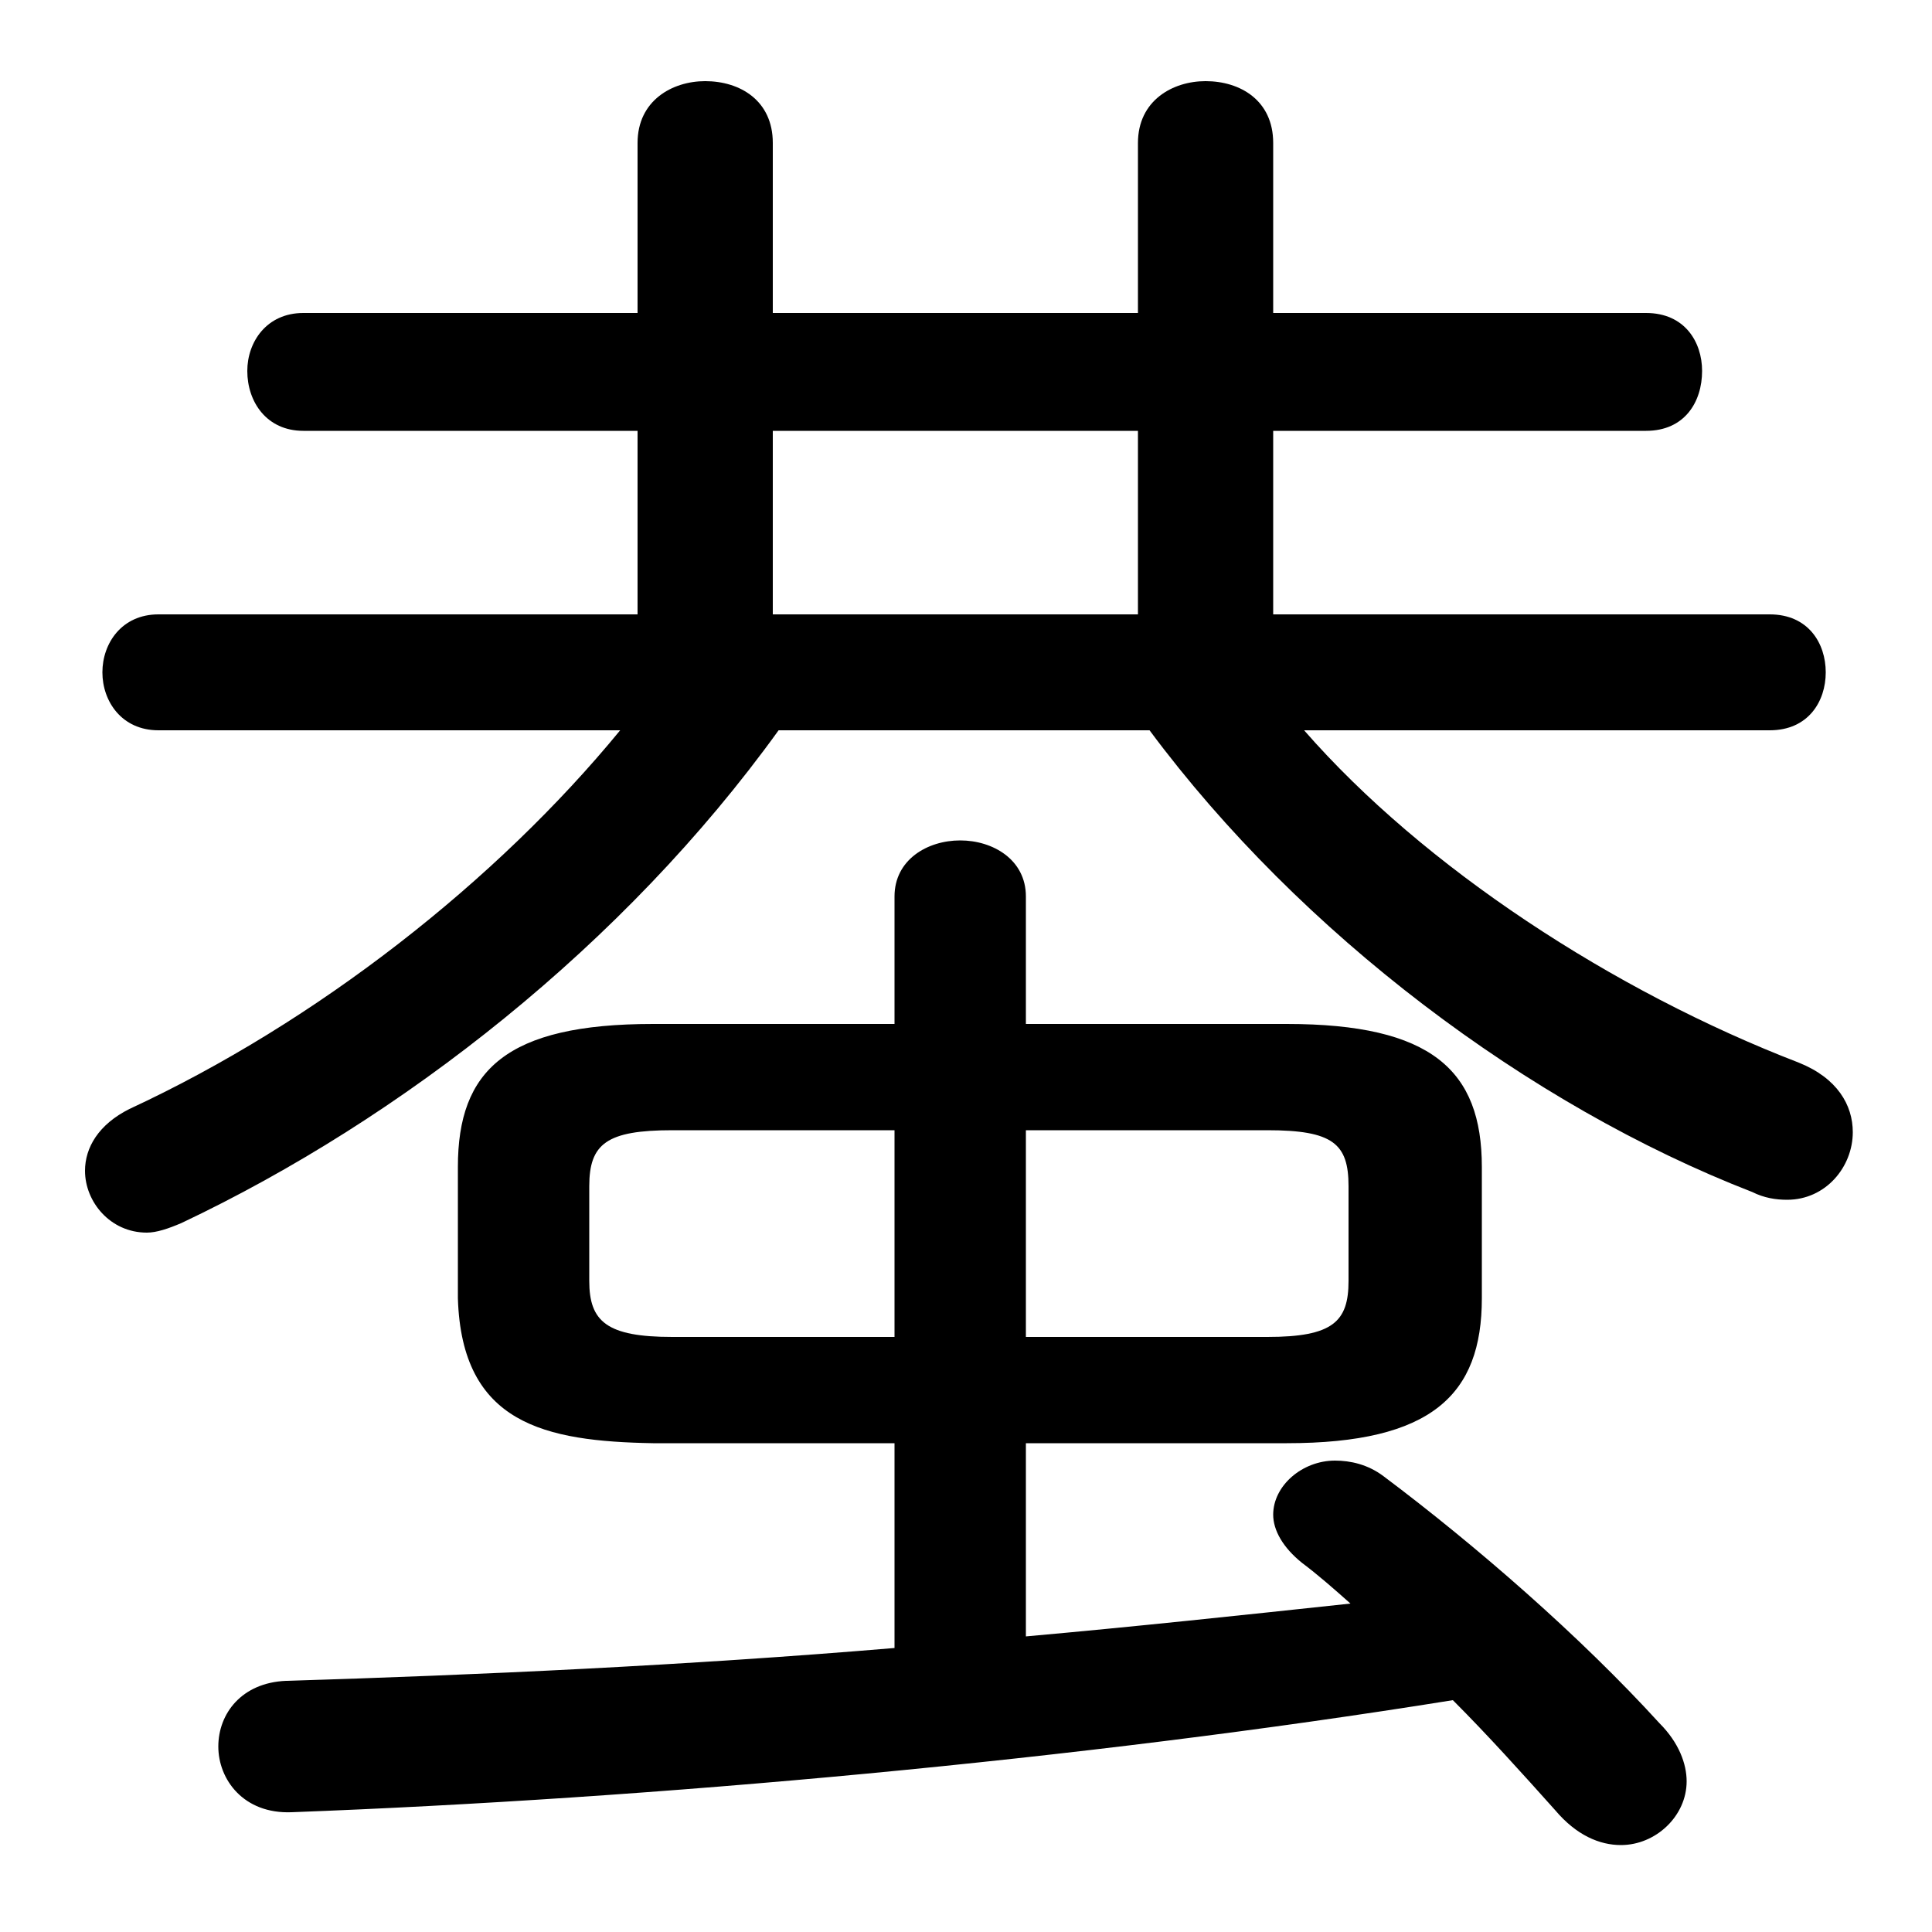 <svg xmlns="http://www.w3.org/2000/svg" viewBox="0 -44.0 50.0 50.0">
    <rect x="0" y="-44.0" width="50.0" height="50.0" fill="#808080" stroke="none"/>
    <g transform="scale(1, -1)">
        <!-- ボディの枠 -->
        <rect x="0" y="-6.0" width="50.0" height="50.0"
            stroke="white" fill="white"/>
        <!-- グリフ座標系の原点 -->
        <circle cx="0" cy="0" r="5" fill="white"/>
        <!-- グリフのアウトライン -->
        <g style="fill:black;stroke:#000000;stroke-width:0;stroke-linecap:round;stroke-linejoin:round;">
        <path d="M 23.15 6.65 L 23.15 1.35 C 17.8 0.9 12.35 0.65 7.4 0.5 C 6.25 0.45 5.65 -0.35 5.65 -1.2 C 5.65 -2.05 6.3 -2.95 7.55 -2.9 C 16.85 -2.55 27.95 -1.55 37.6 0.0 C 38.5 -0.9 39.4 -1.9 40.25 -2.85 C 40.8 -3.5 41.4 -3.75 41.95 -3.75 C 42.85 -3.75 43.65 -3.0 43.65 -2.1 C 43.65 -1.65 43.45 -1.1 42.95 -0.6 C 40.9 1.65 38.2 4.0 35.8 5.8 C 35.4 6.1 34.95 6.2 34.55 6.2 C 33.7 6.2 32.95 5.55 32.95 4.8 C 32.95 4.4 33.2 3.95 33.7 3.55 C 34.1 3.25 34.5 2.9 34.95 2.5 C 32.15 2.2 29.35 1.9 26.55 1.65 L 26.55 6.65 L 33.3 6.65 C 37.05 6.65 38.35 7.9 38.35 10.4 L 38.35 13.8 C 38.35 16.3 37.05 17.5 33.3 17.5 L 26.55 17.5 L 26.55 20.8 C 26.55 21.75 25.7 22.25 24.85 22.25 C 24.0 22.25 23.15 21.75 23.15 20.8 L 23.15 17.5 L 16.9 17.5 C 13.1 17.5 11.85 16.3 11.85 13.8 L 11.85 10.4 C 11.95 7.15 14.1 6.7 16.9 6.65 Z M 17.4 9.4 C 15.7 9.4 15.25 9.8 15.25 10.85 L 15.25 13.3 C 15.25 14.4 15.7 14.75 17.4 14.75 L 23.15 14.75 L 23.15 9.4 Z M 26.55 14.75 L 32.8 14.75 C 34.5 14.75 34.9 14.4 34.9 13.3 L 34.9 10.85 C 34.9 9.8 34.5 9.4 32.8 9.4 L 26.55 9.4 Z M 16.5 28.1 L 4.1 28.1 C 3.15 28.1 2.65 27.35 2.65 26.6 C 2.65 25.85 3.15 25.1 4.1 25.1 L 16.05 25.1 C 12.85 21.2 8.2 17.55 3.35 15.3 C 2.55 14.9 2.2 14.3 2.2 13.7 C 2.2 12.9 2.85 12.1 3.8 12.1 C 4.05 12.1 4.35 12.2 4.7 12.35 C 10.4 15.05 16.15 19.55 20.15 25.1 L 29.75 25.1 C 33.65 19.85 39.55 15.4 45.35 13.15 C 45.65 13.0 45.95 12.95 46.25 12.95 C 47.25 12.95 47.95 13.8 47.95 14.7 C 47.95 15.4 47.55 16.1 46.55 16.5 C 41.75 18.35 36.85 21.55 33.75 25.1 L 45.8 25.1 C 46.8 25.1 47.25 25.85 47.25 26.6 C 47.25 27.35 46.8 28.1 45.8 28.1 L 32.95 28.1 L 32.95 32.85 L 42.6 32.85 C 43.6 32.85 44.05 33.6 44.05 34.4 C 44.05 35.15 43.6 35.9 42.6 35.9 L 32.95 35.9 L 32.95 40.3 C 32.95 41.4 32.1 41.9 31.2 41.9 C 30.35 41.9 29.45 41.4 29.45 40.3 L 29.45 35.9 L 20.0 35.9 L 20.0 40.3 C 20.0 41.4 19.15 41.9 18.25 41.9 C 17.4 41.9 16.5 41.4 16.5 40.3 L 16.5 35.9 L 7.85 35.9 C 6.9 35.9 6.4 35.15 6.4 34.4 C 6.4 33.6 6.9 32.85 7.85 32.85 L 16.5 32.85 Z M 20.0 28.1 L 20.0 32.85 L 29.45 32.85 L 29.45 28.1 Z"/>
    </g>
    </g>
</svg>
